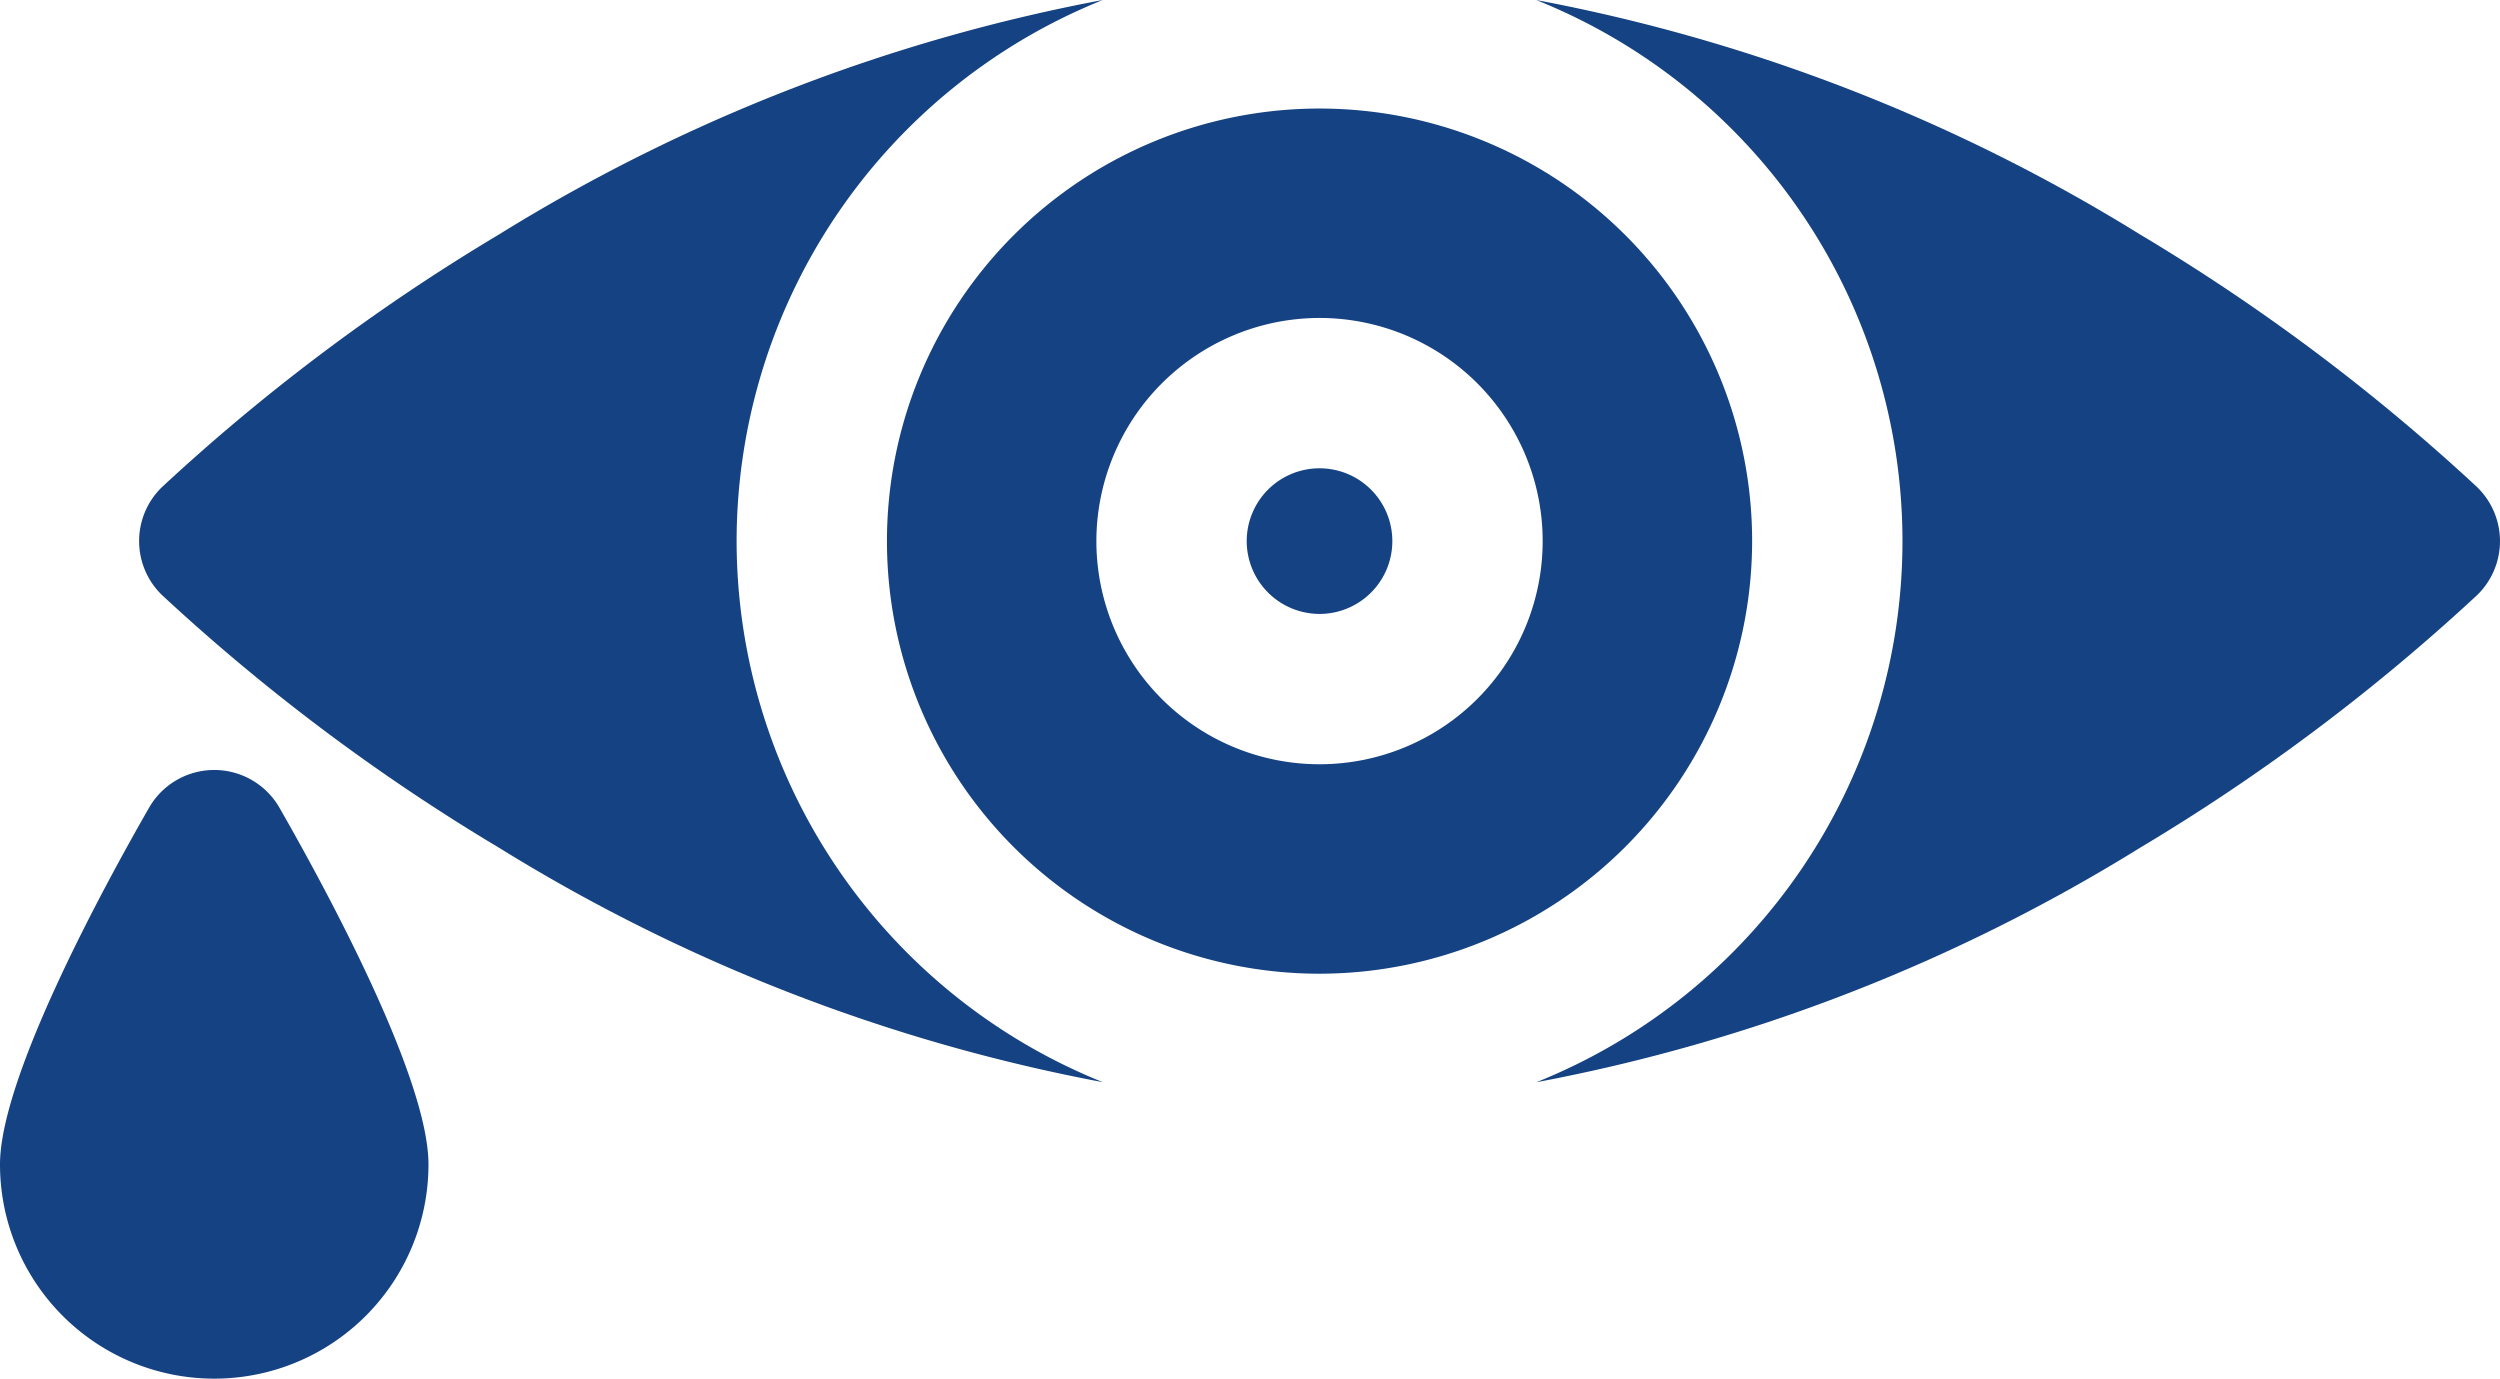<svg xmlns="http://www.w3.org/2000/svg" width="115.642" height="63.772" viewBox="0 0 115.642 63.772"><defs><style>.a{fill:#154282;}</style></defs><g transform="translate(0 -111.885)"><path class="a" d="M350.107,134.431a92.935,92.935,0,0,0-15.606-11.7,81.654,81.654,0,0,0-27.928-10.844,26.963,26.963,0,0,1,0,50.06A81.645,81.645,0,0,0,334.5,151.1a92.94,92.94,0,0,0,15.606-11.7,3.477,3.477,0,0,0,0-4.968Z" transform="translate(-235.509 0)"/><path class="a" d="M55.388,136.915a27.007,27.007,0,0,1,16.938-25.03A81.654,81.654,0,0,0,44.4,122.729a92.937,92.937,0,0,0-15.606,11.7,3.477,3.477,0,0,0,0,4.968A92.933,92.933,0,0,0,44.4,151.1a81.654,81.654,0,0,0,27.928,10.843A27.007,27.007,0,0,1,55.388,136.915Z" transform="translate(-21.315)"/><path class="a" d="M217.013,153.55A20.01,20.01,0,1,0,197,173.561,20.033,20.033,0,0,0,217.013,153.55ZM197,143.228A10.322,10.322,0,1,1,186.68,153.55,10.334,10.334,0,0,1,197,143.228Z" transform="translate(-135.965 -16.635)"/><path class="a" d="M252.154,212.071a3.368,3.368,0,1,0-3.368-3.368A3.372,3.372,0,0,0,252.154,212.071Z" transform="translate(-191.117 -71.788)"/><path class="a" d="M9.91,265.539a3.477,3.477,0,0,0-3.016,1.747C4.821,270.9,0,279.741,0,283.784a9.91,9.91,0,0,0,19.82,0c0-4.043-4.821-12.884-6.894-16.5A3.477,3.477,0,0,0,9.91,265.539Z" transform="translate(0 -118.037)"/></g></svg>